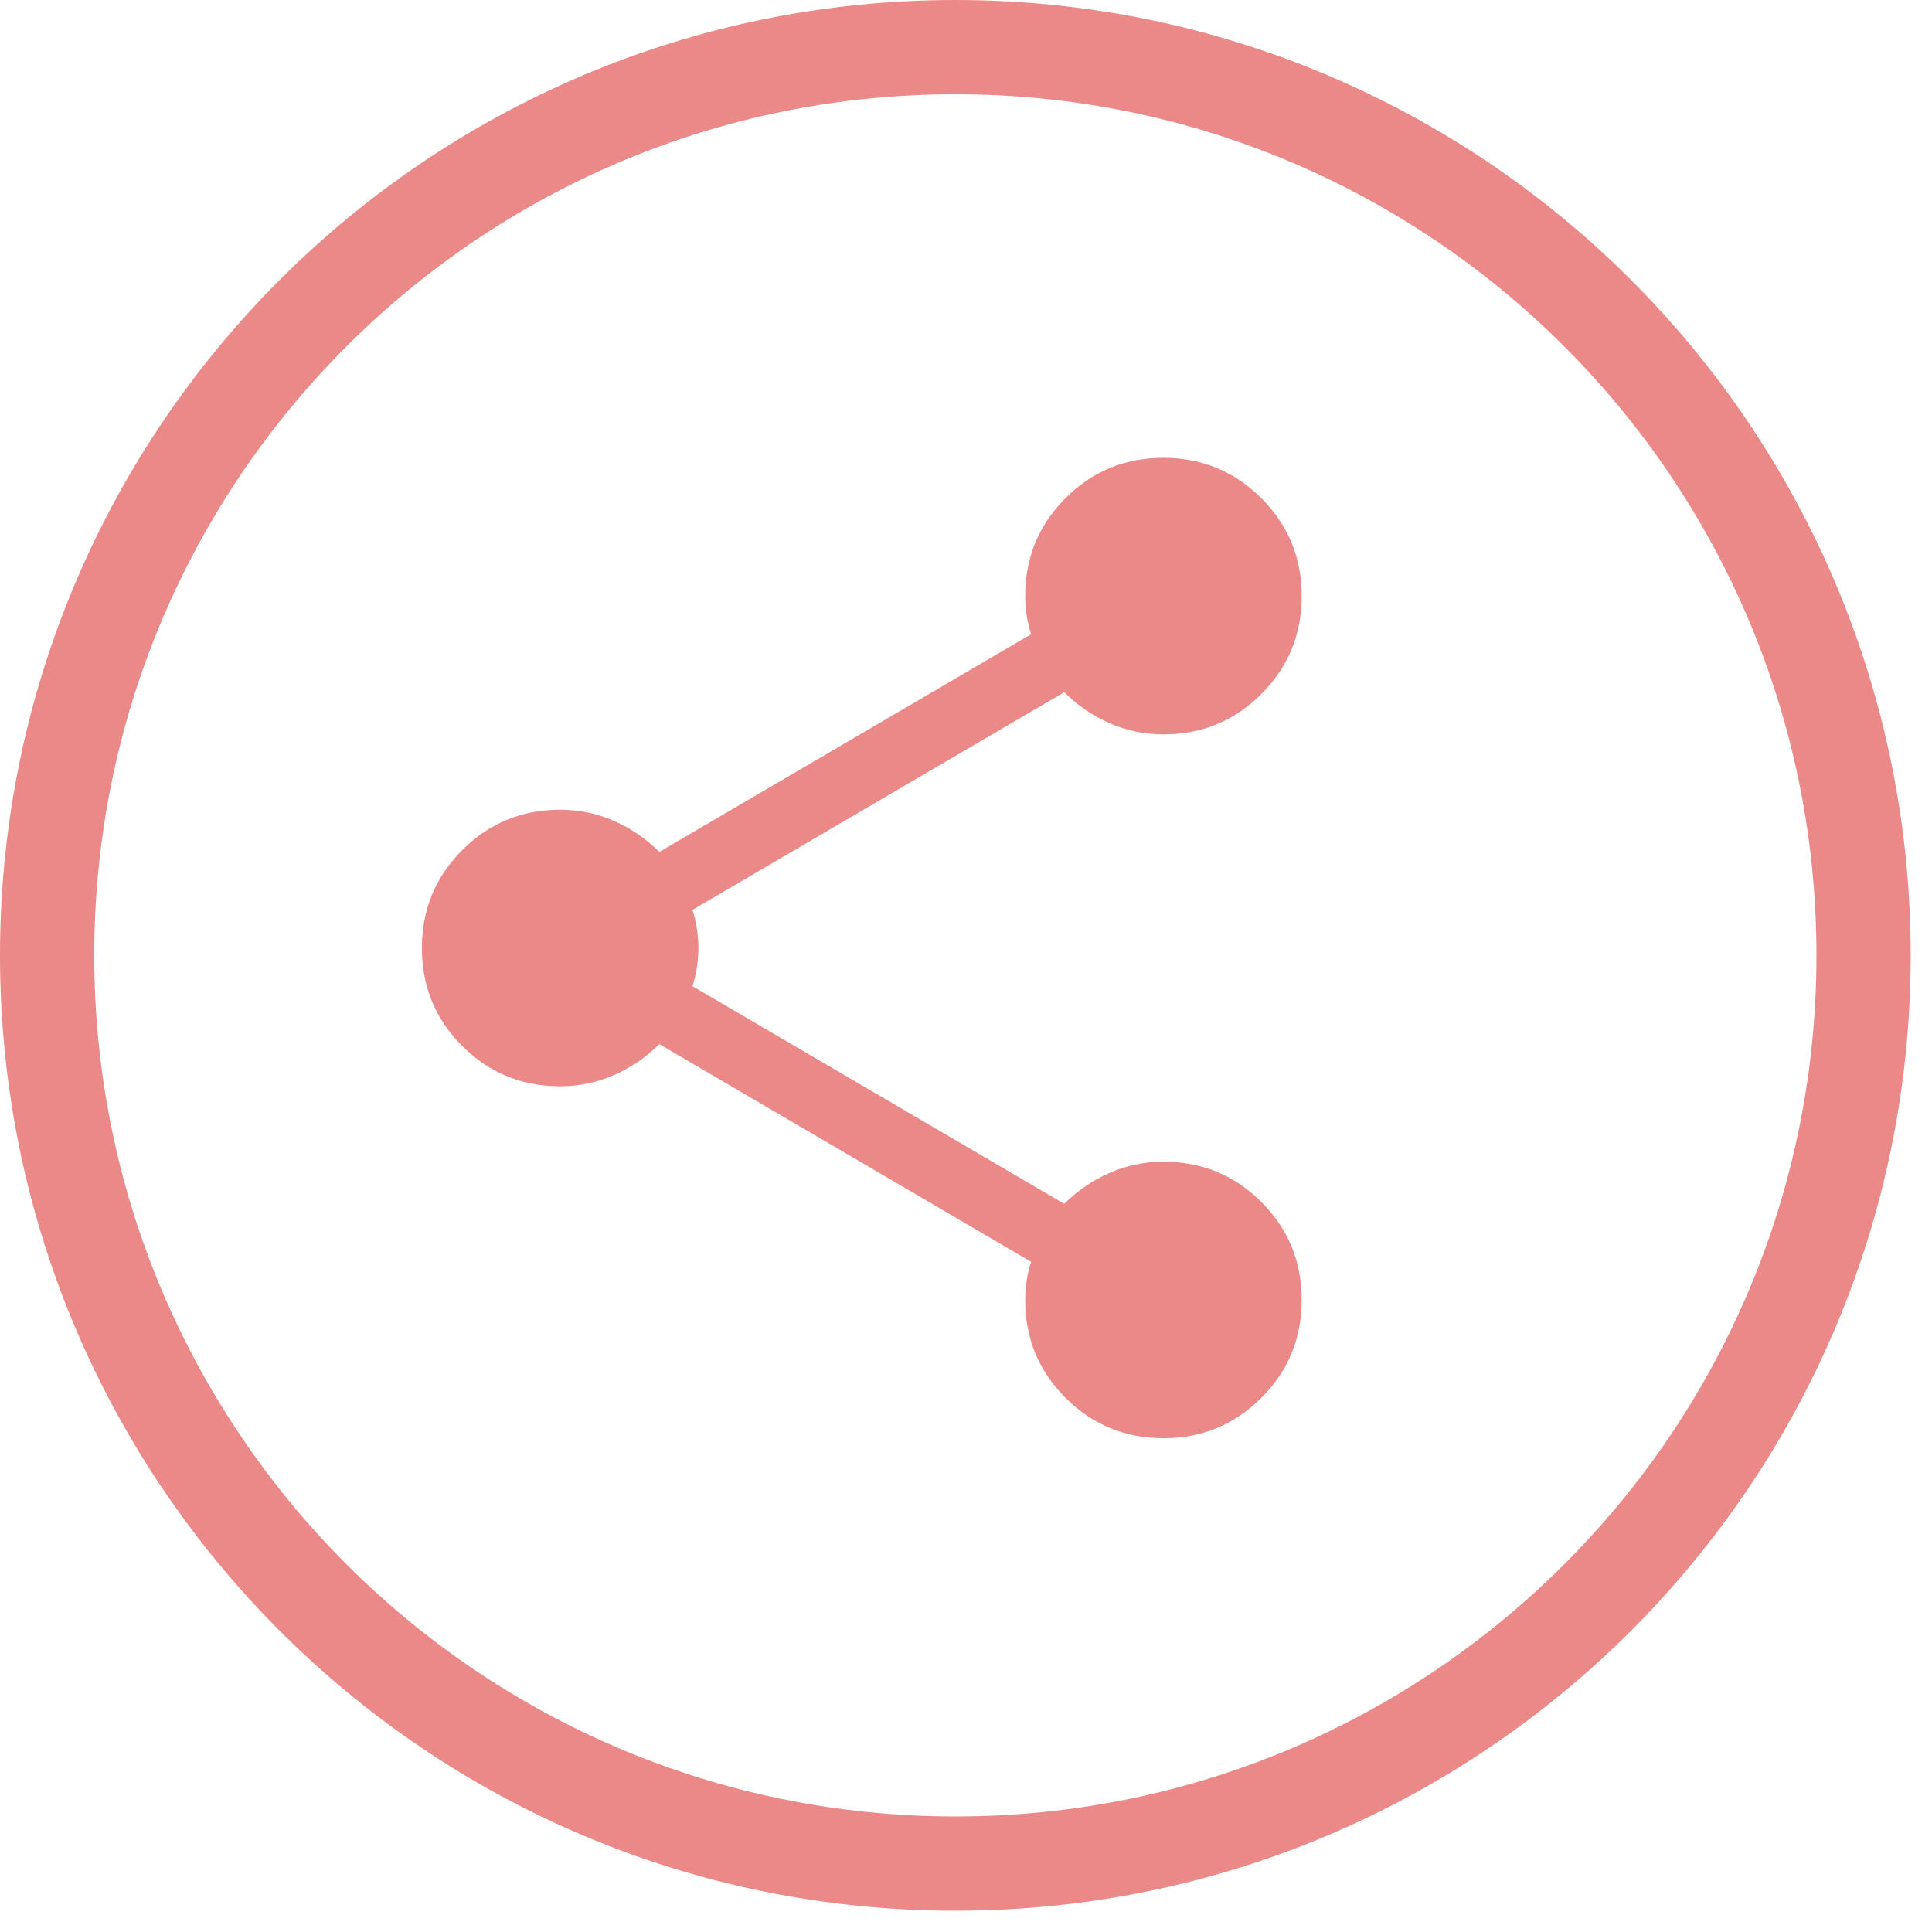 <svg width="41" height="41" viewBox="0 0 41 41" fill="none" xmlns="http://www.w3.org/2000/svg">
<path d="M39.548 20.274C39.548 30.919 30.919 39.548 20.274 39.548C9.629 39.548 1 30.919 1 20.274C1 9.629 9.629 1 20.274 1C30.919 1 39.548 9.629 39.548 20.274Z" stroke="#EB8888" stroke-width="2"/>
<mask id="mask0_377_526" style="mask-type:alpha" maskUnits="userSpaceOnUse" x="5" y="7" width="27" height="26">
<rect x="5.487" y="7.316" width="25.605" height="25.605" fill="#D9D9D9"/>
</mask>
<g mask="url(#mask0_377_526)">
<path d="M24.691 30.521C23.876 30.521 23.183 30.235 22.613 29.665C22.041 29.094 21.756 28.402 21.756 27.587C21.756 27.453 21.767 27.316 21.788 27.173C21.809 27.03 21.841 26.899 21.883 26.778L13.992 22.158C13.71 22.438 13.39 22.657 13.03 22.815C12.67 22.973 12.289 23.052 11.887 23.052C11.072 23.052 10.379 22.767 9.809 22.197C9.238 21.627 8.953 20.934 8.953 20.12C8.953 19.305 9.238 18.612 9.809 18.041C10.379 17.47 11.072 17.184 11.887 17.184C12.289 17.184 12.67 17.264 13.03 17.421C13.39 17.579 13.71 17.799 13.992 18.079L21.883 13.459C21.841 13.338 21.809 13.207 21.788 13.064C21.767 12.921 21.756 12.783 21.756 12.65C21.756 11.835 22.041 11.142 22.611 10.572C23.181 10.001 23.874 9.716 24.689 9.716C25.503 9.716 26.196 10.001 26.767 10.572C27.338 11.142 27.624 11.834 27.624 12.649C27.624 13.464 27.338 14.156 26.768 14.727C26.198 15.299 25.505 15.584 24.69 15.584C24.288 15.584 23.907 15.505 23.547 15.347C23.187 15.189 22.866 14.97 22.585 14.69L14.694 19.31C14.736 19.43 14.768 19.562 14.789 19.704C14.81 19.846 14.821 19.984 14.821 20.116C14.821 20.249 14.81 20.387 14.789 20.531C14.768 20.674 14.736 20.806 14.694 20.927L22.585 25.547C22.866 25.267 23.187 25.048 23.547 24.89C23.907 24.732 24.288 24.653 24.69 24.653C25.505 24.653 26.198 24.938 26.768 25.508C27.338 26.078 27.624 26.771 27.624 27.585C27.624 28.4 27.339 29.093 26.768 29.664C26.198 30.235 25.506 30.521 24.691 30.521Z" fill="#EB8888"/>
</g>
</svg>
